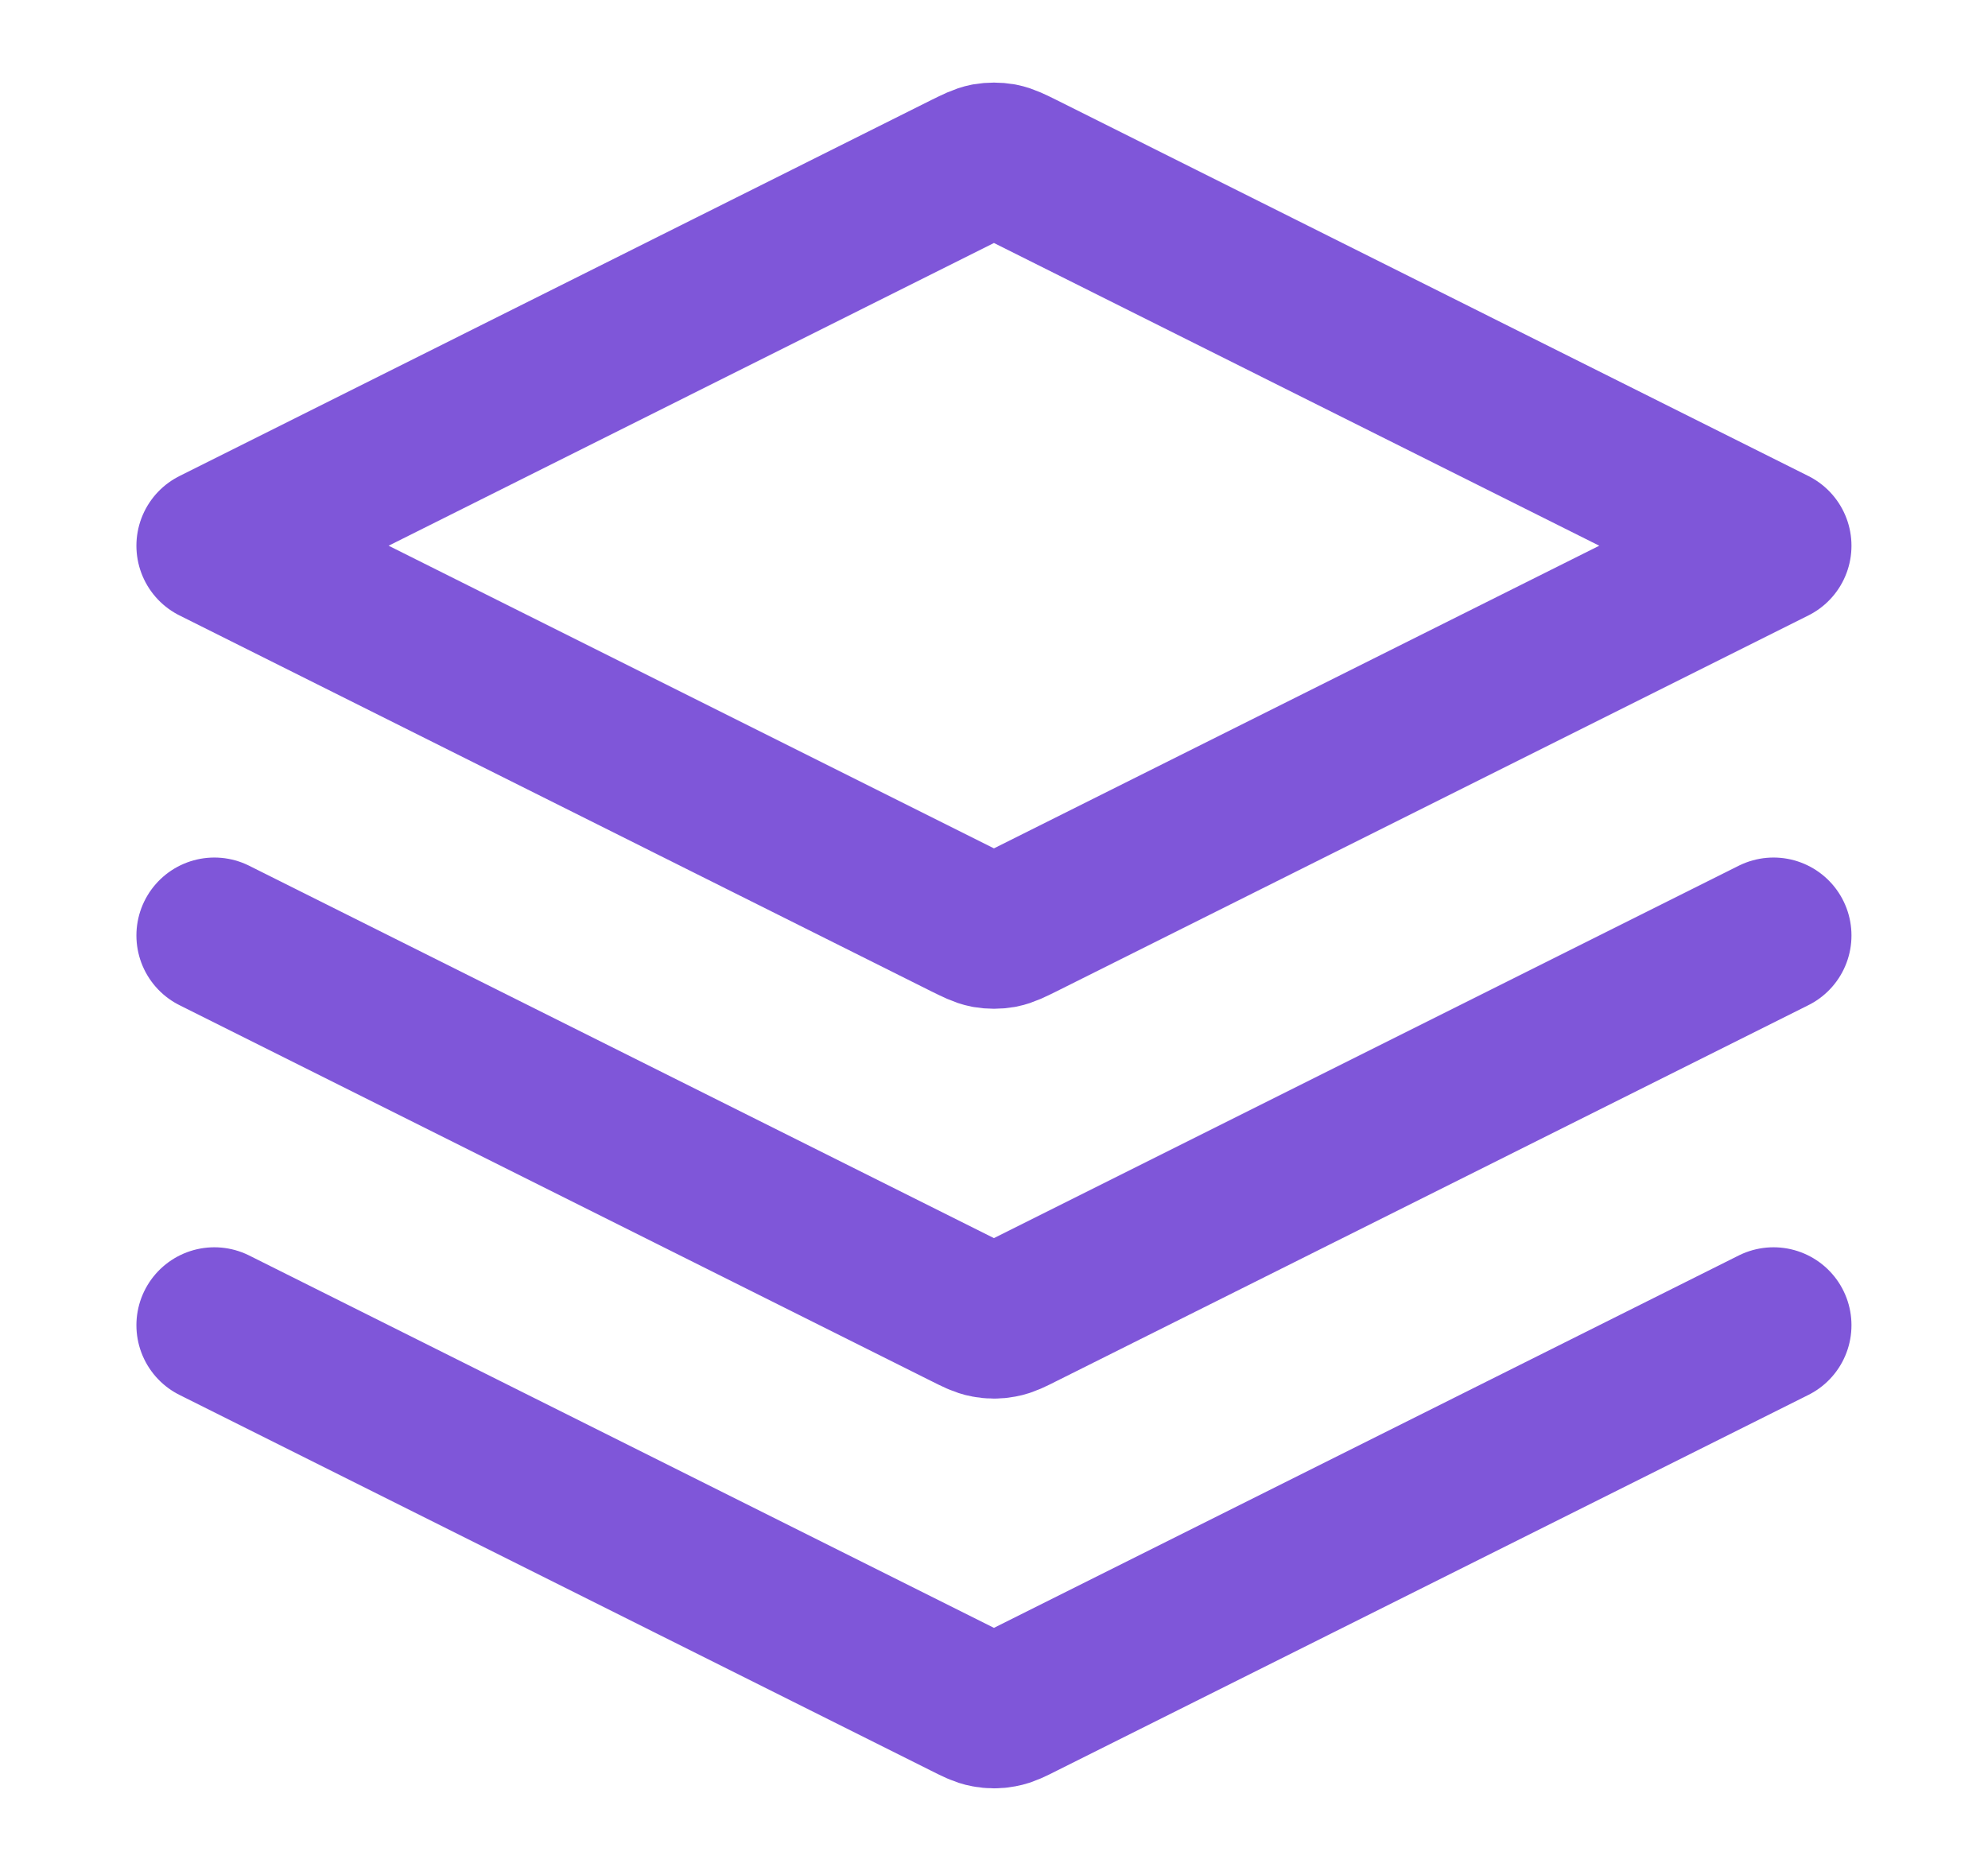 <svg width="17" height="16" viewBox="0 0 17 16" fill="none" xmlns="http://www.w3.org/2000/svg">
<path d="M1.833 8L8.261 11.214C8.349 11.258 8.392 11.28 8.438 11.288C8.479 11.296 8.521 11.296 8.561 11.288C8.607 11.28 8.651 11.258 8.738 11.214L15.166 8M1.833 11.333L8.261 14.547C8.349 14.591 8.392 14.613 8.438 14.621C8.479 14.629 8.521 14.629 8.561 14.621C8.607 14.613 8.651 14.591 8.738 14.547L15.166 11.333M1.833 4.667L8.261 1.452C8.349 1.409 8.392 1.387 8.438 1.378C8.479 1.371 8.521 1.371 8.561 1.378C8.607 1.387 8.651 1.409 8.738 1.452L15.166 4.667L8.738 7.881C8.651 7.924 8.607 7.946 8.561 7.955C8.521 7.962 8.479 7.962 8.438 7.955C8.392 7.946 8.349 7.924 8.261 7.881L1.833 4.667Z" stroke="#7F56D9" stroke-width="1.333" stroke-linecap="round" stroke-linejoin="round"/>
</svg>
